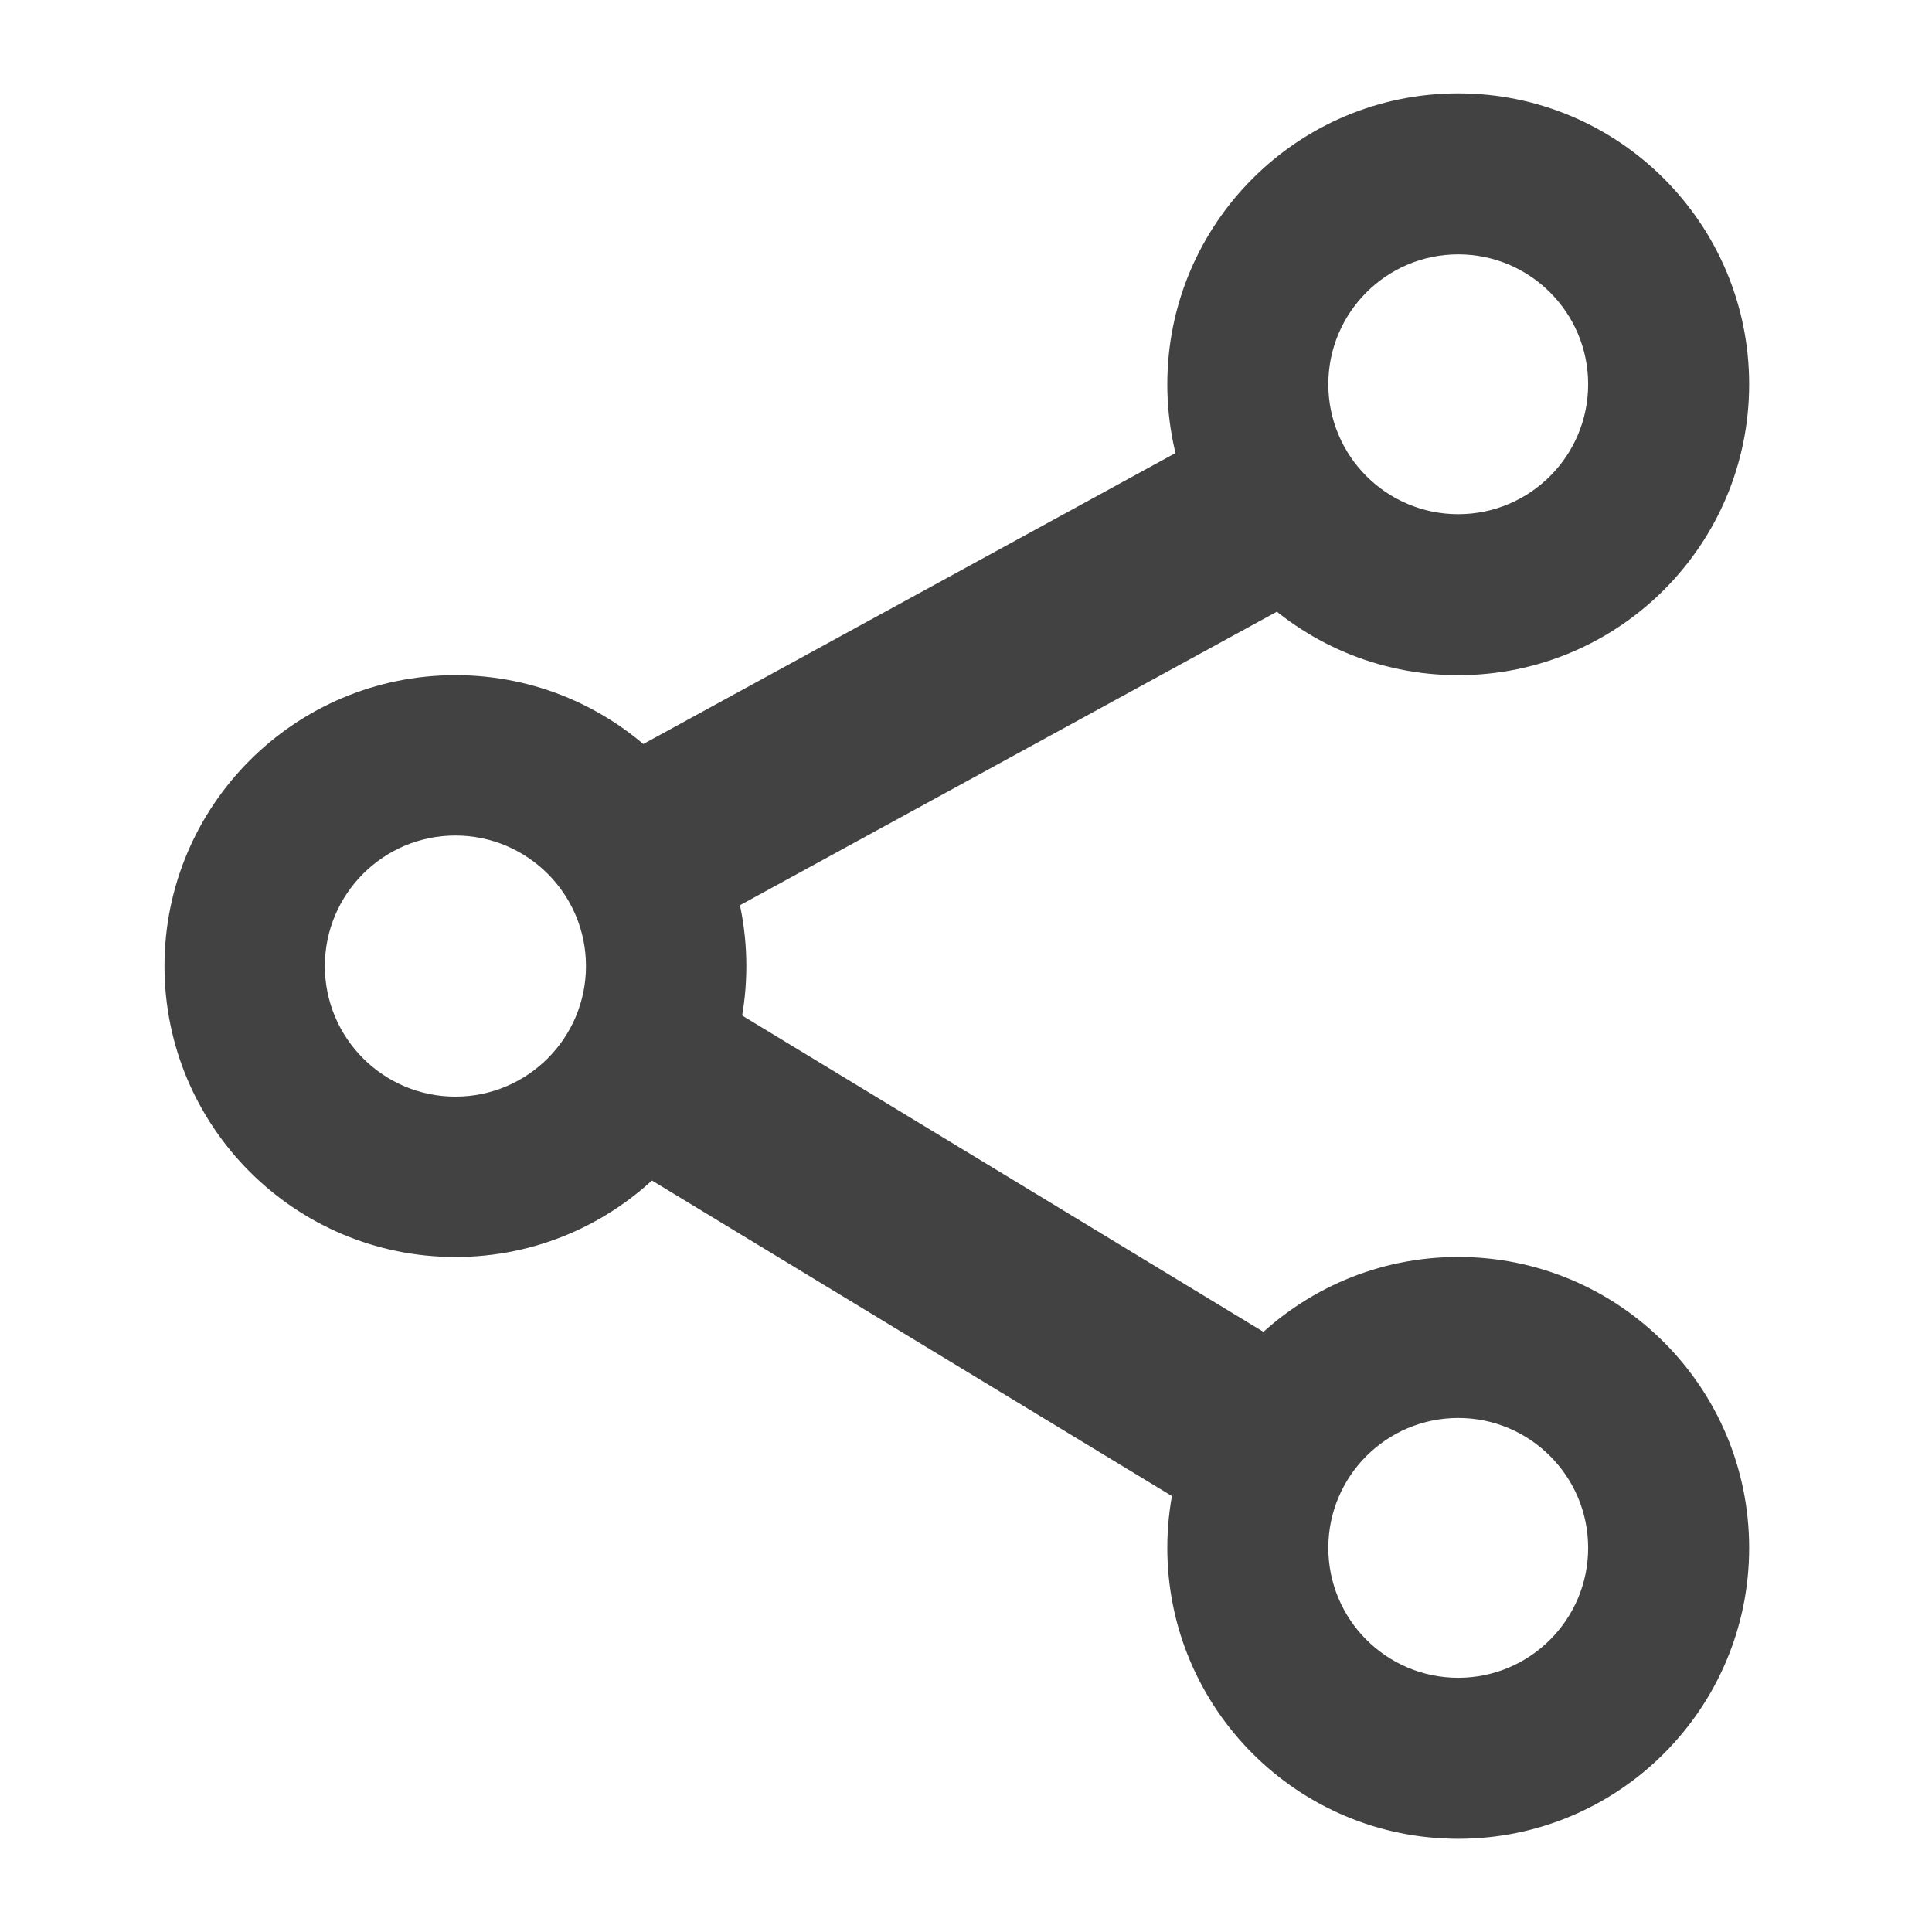 <?xml version="1.0" encoding="UTF-8" standalone="no"?>
<!DOCTYPE svg PUBLIC "-//W3C//DTD SVG 1.1//EN" "http://www.w3.org/Graphics/SVG/1.1/DTD/svg11.dtd">
<svg width="100%" height="100%" viewBox="0 0 1000 1000" version="1.1" xmlns="http://www.w3.org/2000/svg" xmlns:xlink="http://www.w3.org/1999/xlink" xml:space="preserve" xmlns:serif="http://www.serif.com/" style="fill-rule:evenodd;clip-rule:evenodd;stroke-linejoin:round;stroke-miterlimit:2;">
    <g id="Lower-link" serif:id="Lower link" transform="matrix(0.646,0.392,-0.519,0.855,292.904,237.634)">
        <rect x="235.705" y="198.856" width="519.06" height="97.205" style="fill:rgb(66,66,66);"/>
    </g>
    <g id="Upper-link" serif:id="Upper link" transform="matrix(0.653,-0.357,0.479,0.878,42.27,317.353)">
        <rect x="235.705" y="198.856" width="519.06" height="97.205" style="fill:rgb(66,66,66);"/>
    </g>
    <g id="Hollow-nodes" serif:id="Hollow nodes">
        <g transform="matrix(1.415,0,0,1.415,-13.749,-225.891)">
            <path d="M176.302,406.607C235.035,406.607 282.719,454.291 282.719,513.024C282.719,571.757 235.035,619.441 176.302,619.441C117.569,619.441 69.886,571.757 69.886,513.024C69.886,454.291 117.569,406.607 176.302,406.607ZM176.302,465.27C202.659,465.27 224.057,486.668 224.057,513.024C224.057,539.38 202.659,560.778 176.302,560.778C149.946,560.778 128.548,539.38 128.548,513.024C128.548,486.668 149.946,465.27 176.302,465.27Z" style="fill:rgb(66,66,66);"/>
        </g>
        <g transform="matrix(1.415,0,0,1.415,505.31,-527.034)">
            <path d="M176.302,406.607C235.035,406.607 282.719,454.291 282.719,513.024C282.719,571.757 235.035,619.441 176.302,619.441C117.569,619.441 69.886,571.757 69.886,513.024C69.886,454.291 117.569,406.607 176.302,406.607ZM176.302,465.503C202.53,465.503 223.823,486.797 223.823,513.024C223.823,539.252 202.53,560.545 176.302,560.545C150.075,560.545 128.782,539.252 128.782,513.024C128.782,486.797 150.075,465.503 176.302,465.503Z" style="fill:rgb(66,66,66);"/>
        </g>
        <g transform="matrix(1.415,0,0,1.415,505.31,75.253)">
            <path d="M176.302,406.607C235.035,406.607 282.719,454.291 282.719,513.024C282.719,571.757 235.035,619.441 176.302,619.441C117.569,619.441 69.886,571.757 69.886,513.024C69.886,454.291 117.569,406.607 176.302,406.607ZM176.302,465.503C202.53,465.503 223.823,486.797 223.823,513.024C223.823,539.252 202.53,560.545 176.302,560.545C150.075,560.545 128.782,539.252 128.782,513.024C128.782,486.797 150.075,465.503 176.302,465.503Z" style="fill:rgb(66,66,66);"/>
        </g>
    </g>
</svg>

